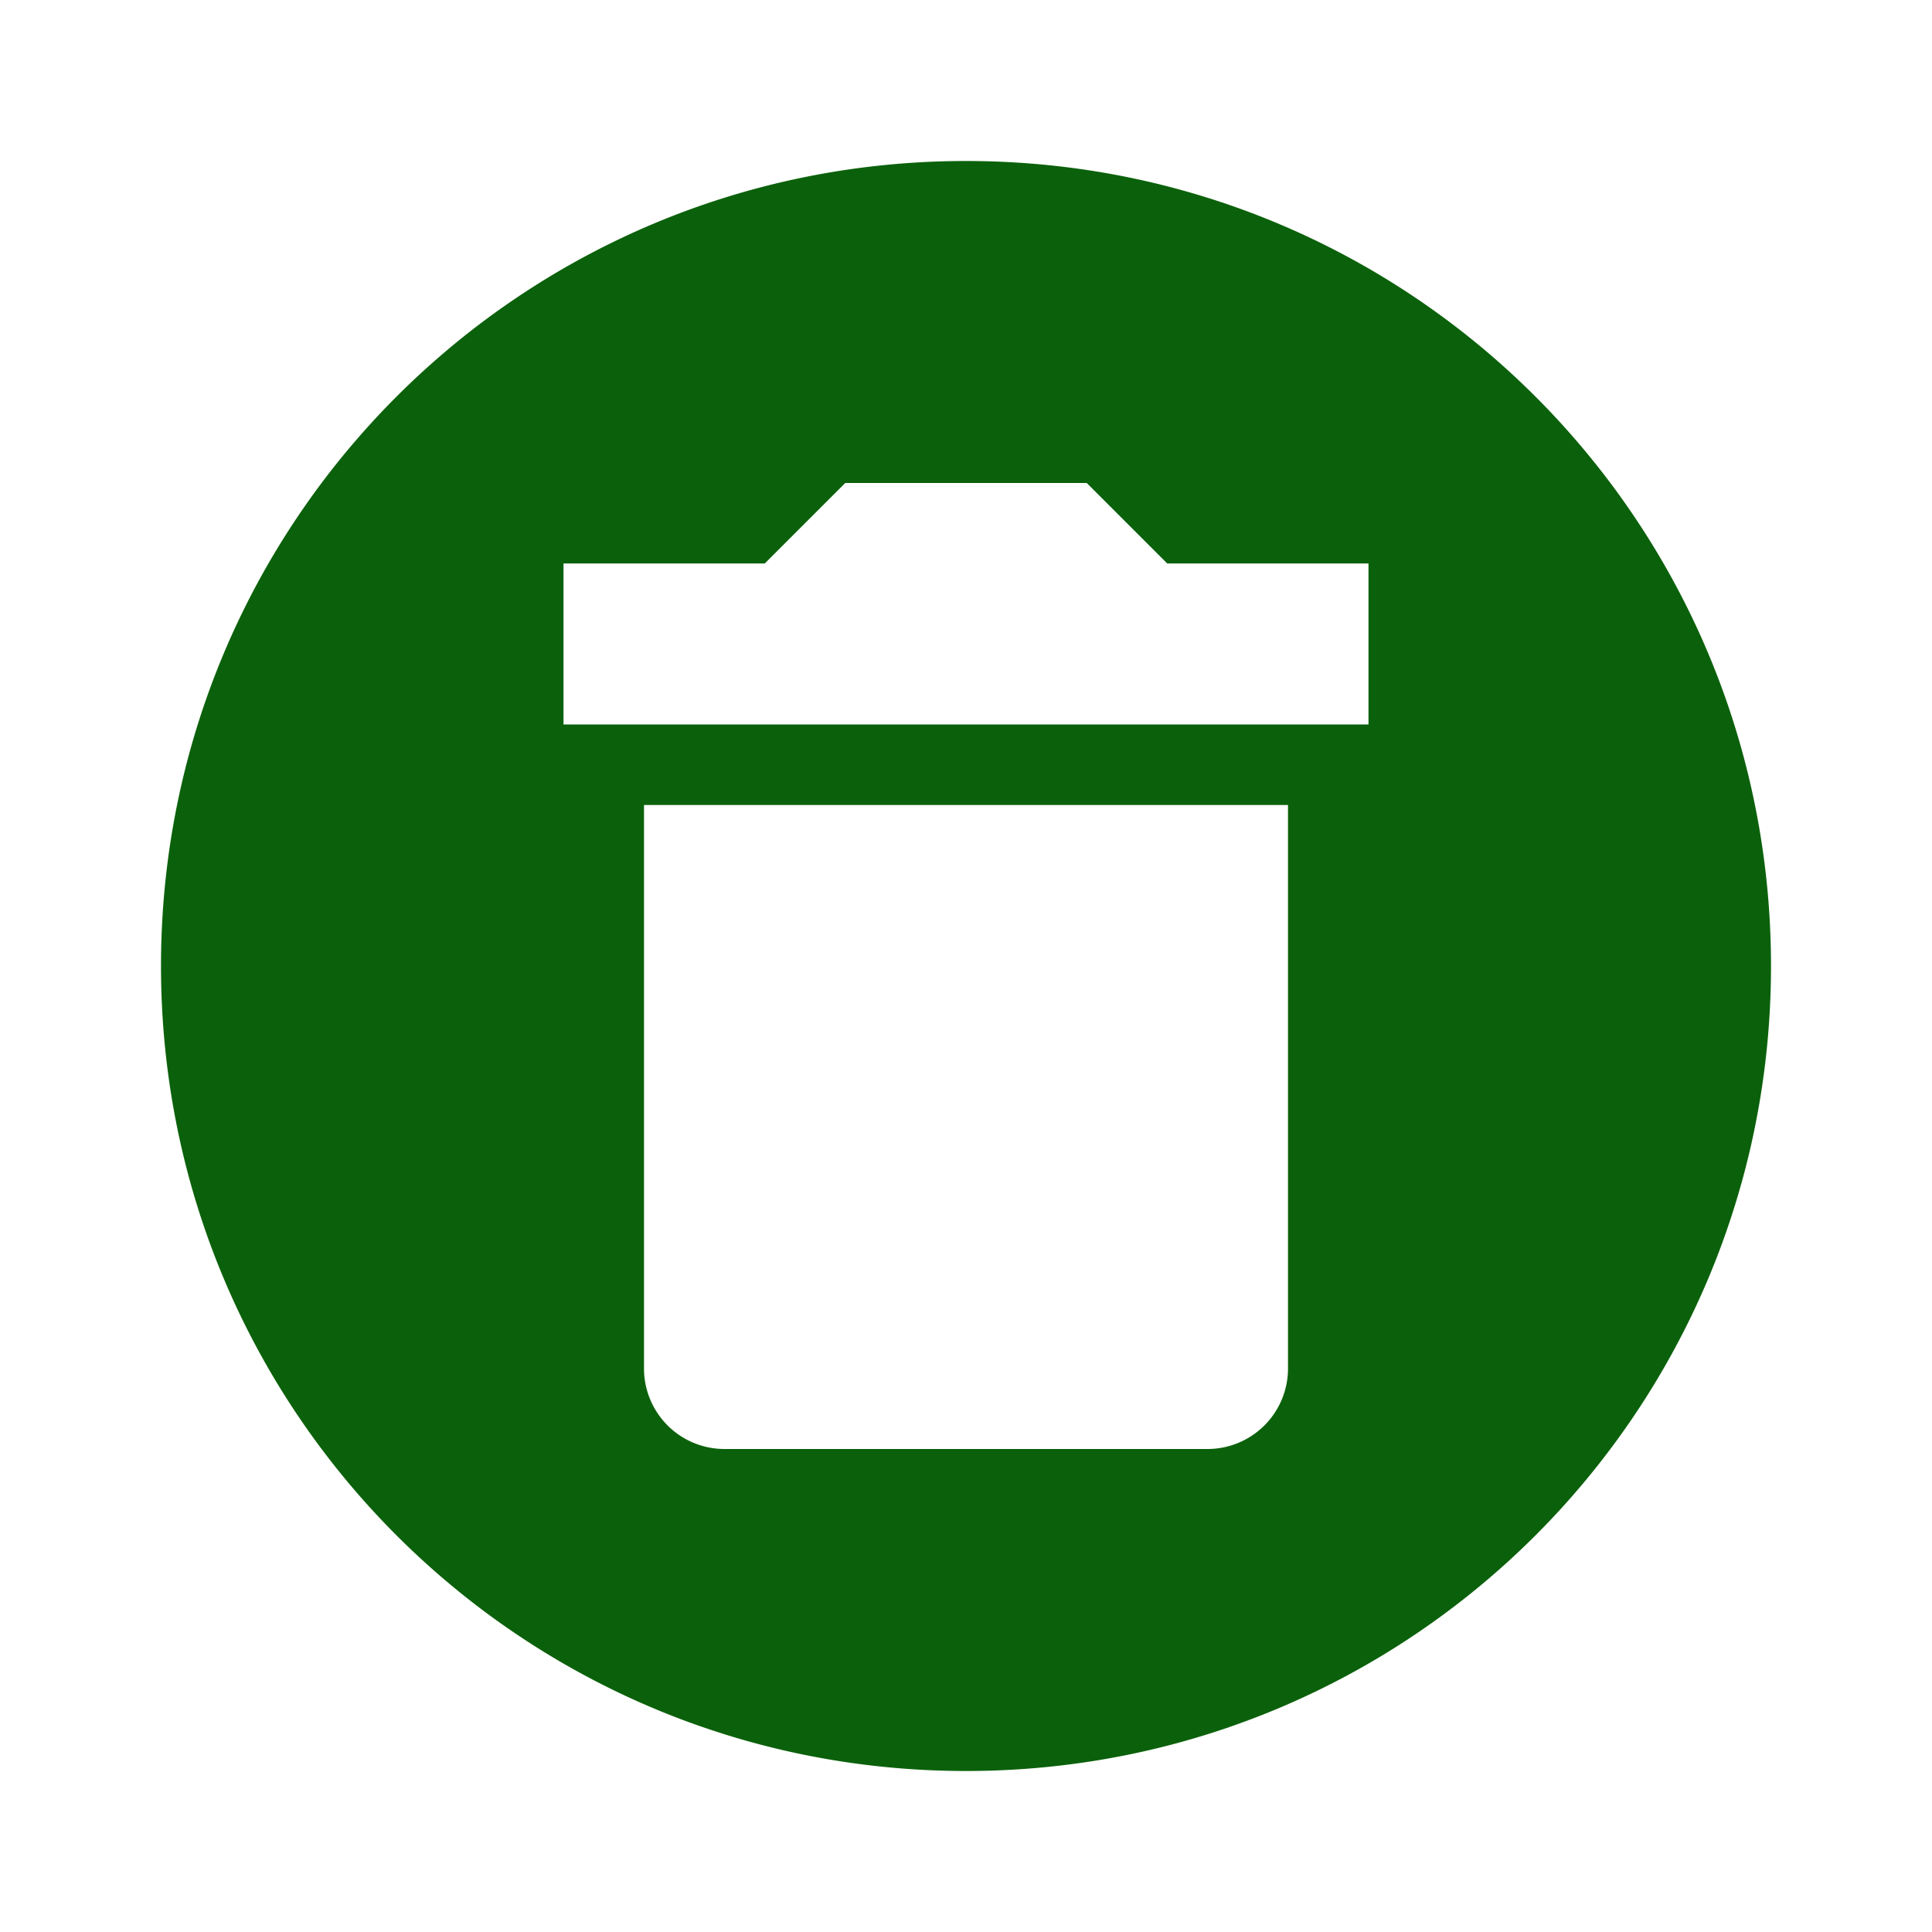 <svg width="24" height="24" xmlns="http://www.w3.org/2000/svg">

 <g>
  <title>Layer 1</title>
  <path fill="#0b610b" id="svg_1" d="m12,2c5.53,0 10,4.47 10,10c0,5.53 -4.47,10 -10,10c-5.53,0 -10,-4.47 -10,-10c0,-5.53 4.47,-10 10,-10m5,5l-2.5,0l-1,-1l-3,0l-1,1l-2.5,0l0,2l10,0l0,-2m-8,11l6,0a1,1 0 0 0 1,-1l0,-7l-8,0l0,7a1,1 0 0 0 1,1z"/>
 </g>
</svg>